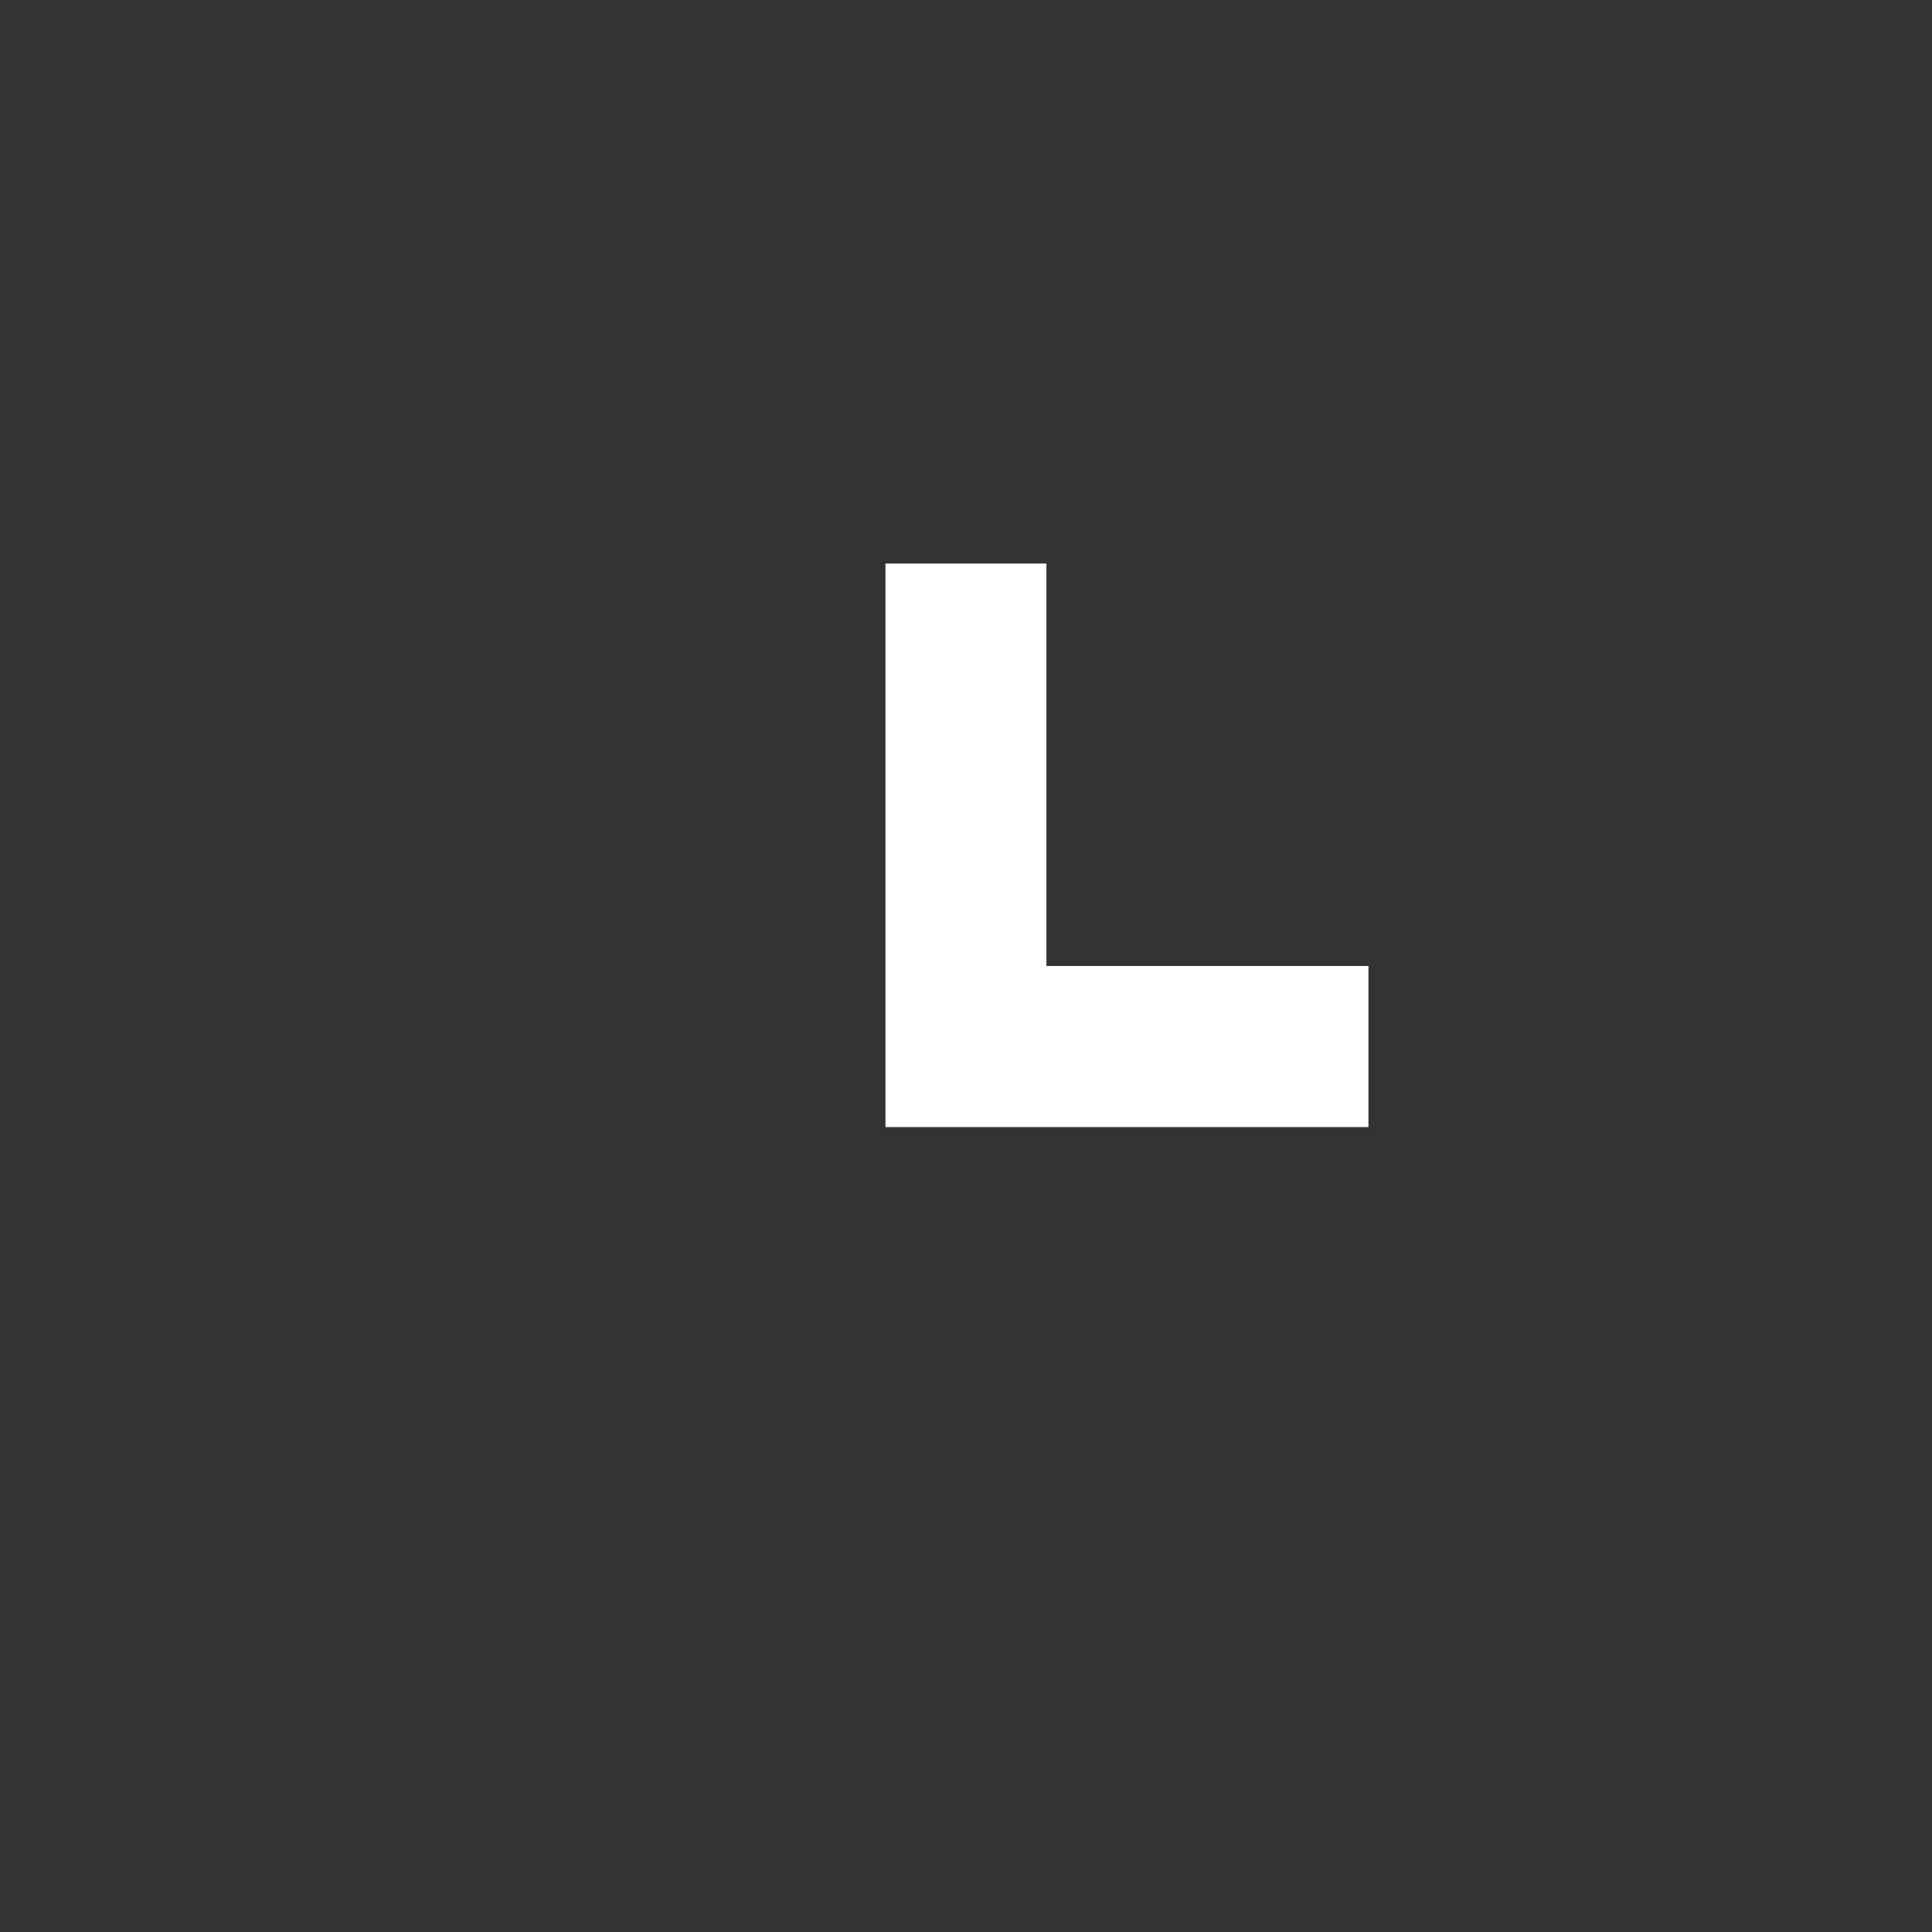 <svg width="16" height="16" viewBox="0 0 16 16" fill="none" xmlns="http://www.w3.org/2000/svg">
<rect x="0" y="0" width="16" height="16" fill="#333333" stroke="none"/>
<path d="M8.666 8H11.333V9.334H7.333V4.667H8.666V8Z" fill="white"/>
</svg>
